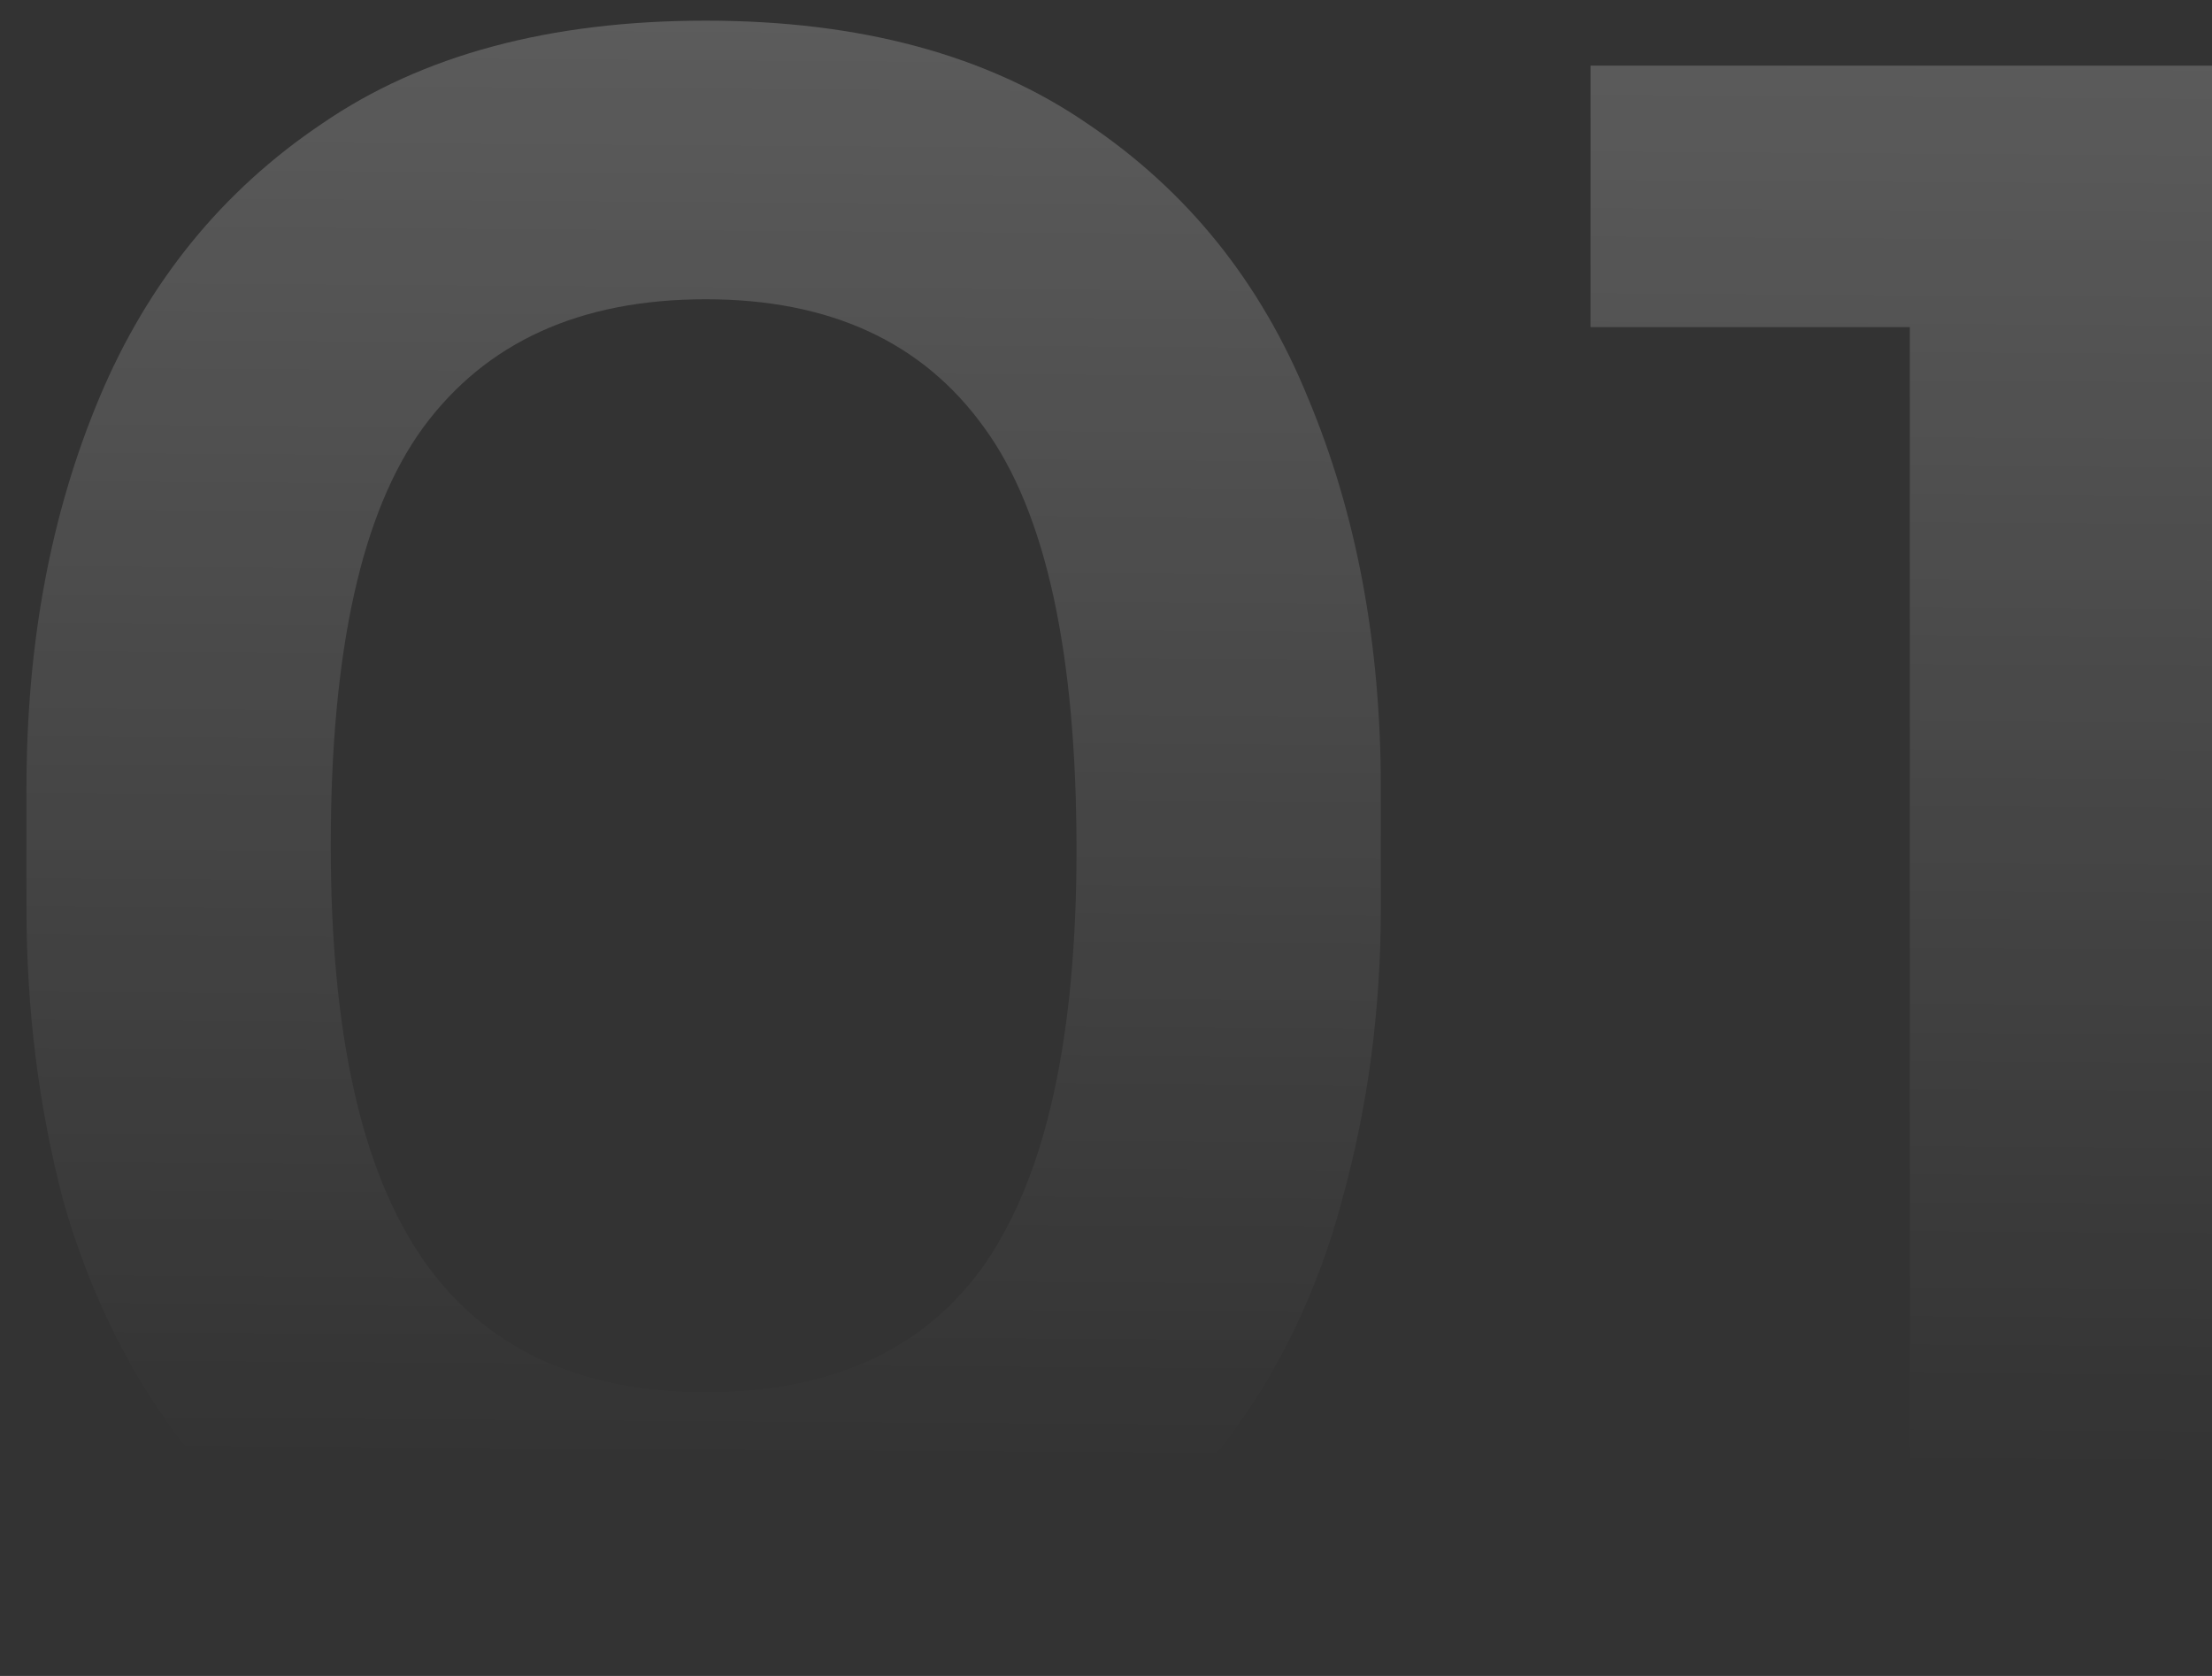 <svg width="66" height="50" viewBox="0 0 66 50" fill="none" xmlns="http://www.w3.org/2000/svg">
<rect x="0" y="0" width="66" height="50" fill="#333333" stroke="none"/>
<g opacity="0.2">
<path d="M21.059 49.85C17.393 49.85 14.281 49.253 11.724 48.06C9.166 46.823 7.077 45.161 5.458 43.072C3.838 40.941 2.644 38.511 1.877 35.783C1.152 33.012 0.79 30.114 0.79 27.087V23.507C0.79 19.201 1.515 15.322 2.964 11.87C4.413 8.417 6.63 5.689 9.614 3.685C12.598 1.639 16.413 0.616 21.059 0.616C25.663 0.616 29.456 1.639 32.44 3.685C35.424 5.689 37.619 8.417 39.026 11.87C40.475 15.322 41.2 19.201 41.2 23.507V27.087C41.2 30.114 40.816 33.012 40.049 35.783C39.324 38.511 38.152 40.941 36.532 43.072C34.955 45.161 32.888 46.823 30.33 48.06C27.773 49.253 24.682 49.85 21.059 49.85ZM21.059 41.538C24.853 41.538 27.645 40.238 29.435 37.637C31.225 34.995 32.12 30.902 32.12 25.361C32.12 19.479 31.204 15.28 29.371 12.765C27.538 10.207 24.767 8.928 21.059 8.928C17.308 8.928 14.495 10.207 12.619 12.765C10.786 15.28 9.869 19.436 9.869 25.233C9.869 30.817 10.786 34.931 12.619 37.573C14.452 40.216 17.265 41.538 21.059 41.538Z" fill="url(#paint0_linear_596_4674)"/>
<path d="M56.984 48.635V7.586L59.797 9.76H47.457V1.959H66V48.635H56.984Z" fill="url(#paint1_linear_596_4674)"/>
</g>
<defs>
<linearGradient id="paint0_linear_596_4674" x1="33.395" y1="0.616" x2="33.099" y2="43.752" gradientUnits="userSpaceOnUse">
<stop stop-color="white"/>
<stop offset="1" stop-color="white" stop-opacity="0"/>
</linearGradient>
<linearGradient id="paint1_linear_596_4674" x1="33.395" y1="0.616" x2="33.099" y2="43.752" gradientUnits="userSpaceOnUse">
<stop stop-color="white"/>
<stop offset="1" stop-color="white" stop-opacity="0"/>
</linearGradient>
</defs>
</svg>
